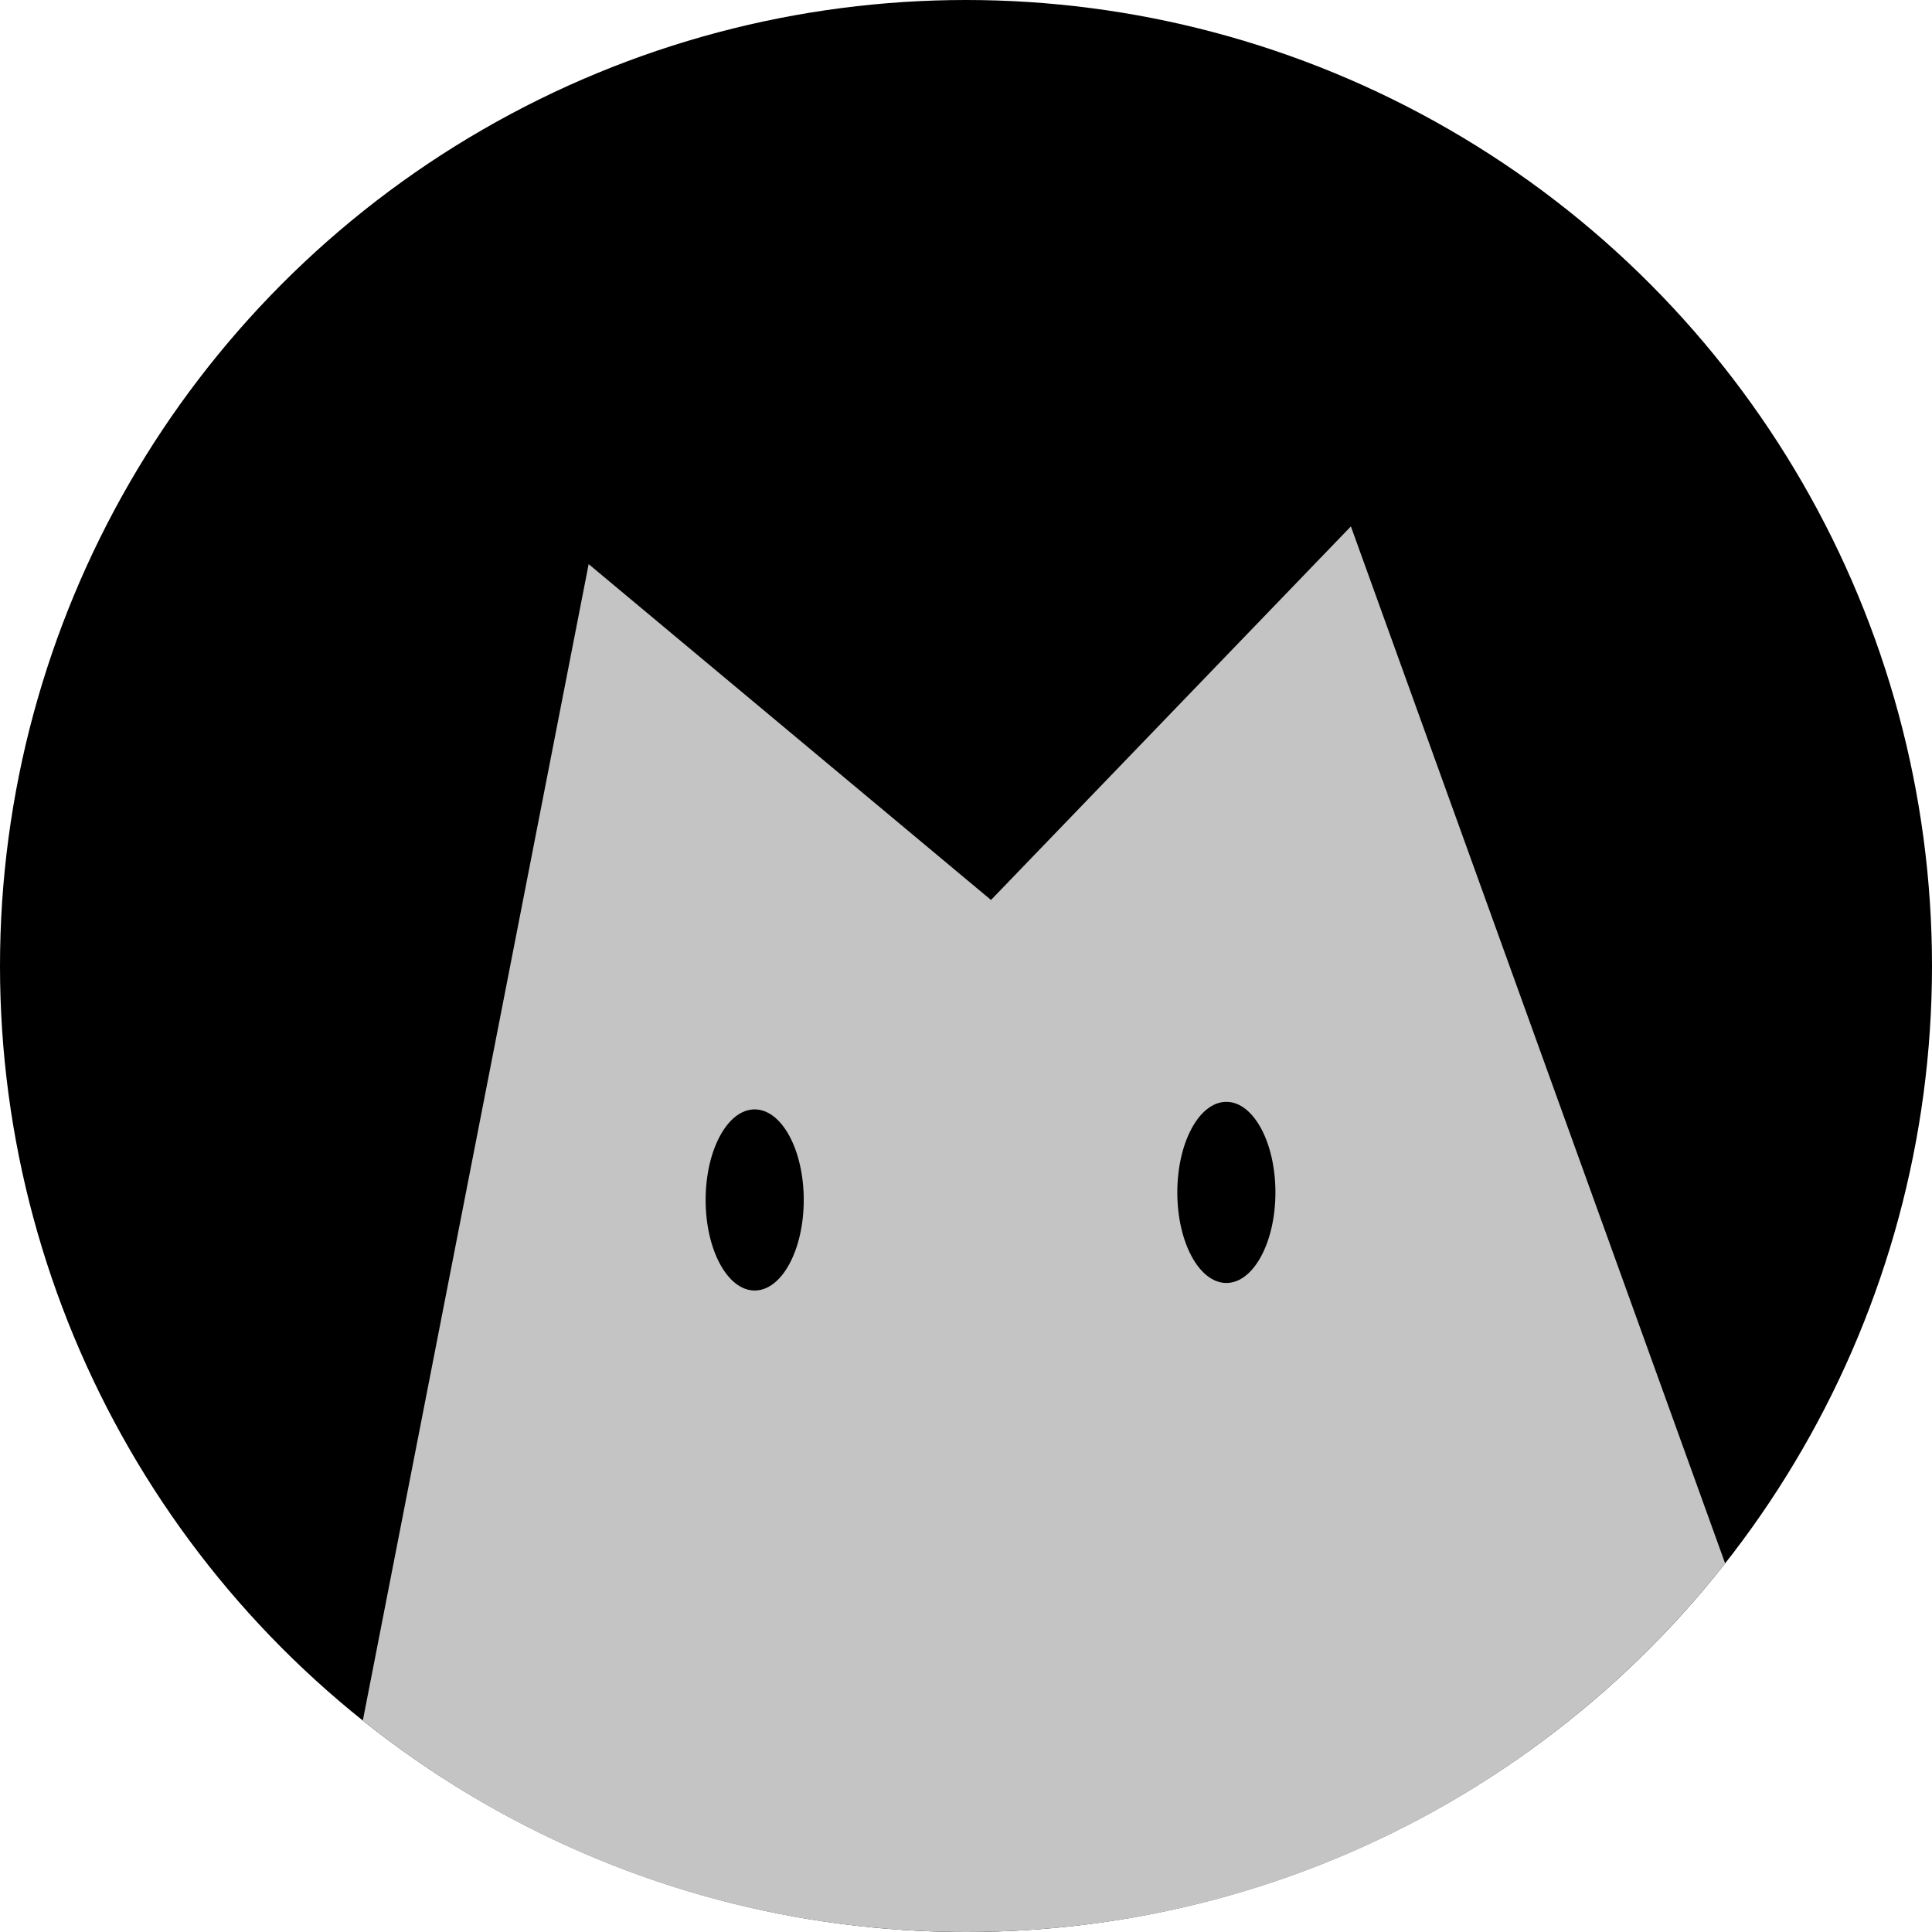 <svg viewBox="0 0 512 512" xmlns="http://www.w3.org/2000/svg" xmlns:xlink="http://www.w3.org/1999/xlink" width="512" height="512" fill="none">
	<rect id="Logo" width="512" height="512" x="0" y="0" fill="rgb(255,255,255)" fill-opacity="0" />
	<circle id="椭圆 2" cx="256" cy="256" r="256" fill="rgb(0,0,0)" />
	<path id="交集" d="M457.184 414.323C410.307 473.809 337.614 512 256 512C195.529 512 139.954 491.033 96.15 455.972L156 149.5L262.625 238.5L358 139.5L457.184 414.323Z" fill="rgb(196,196,196)" fill-rule="evenodd" />
	<ellipse id="椭圆 2" rx="13" ry="24" cx="200" cy="318" fill="rgb(0,0,0)" />
	<ellipse id="椭圆 3" rx="13" ry="24" cx="325" cy="316" fill="rgb(0,0,0)" />
</svg>
